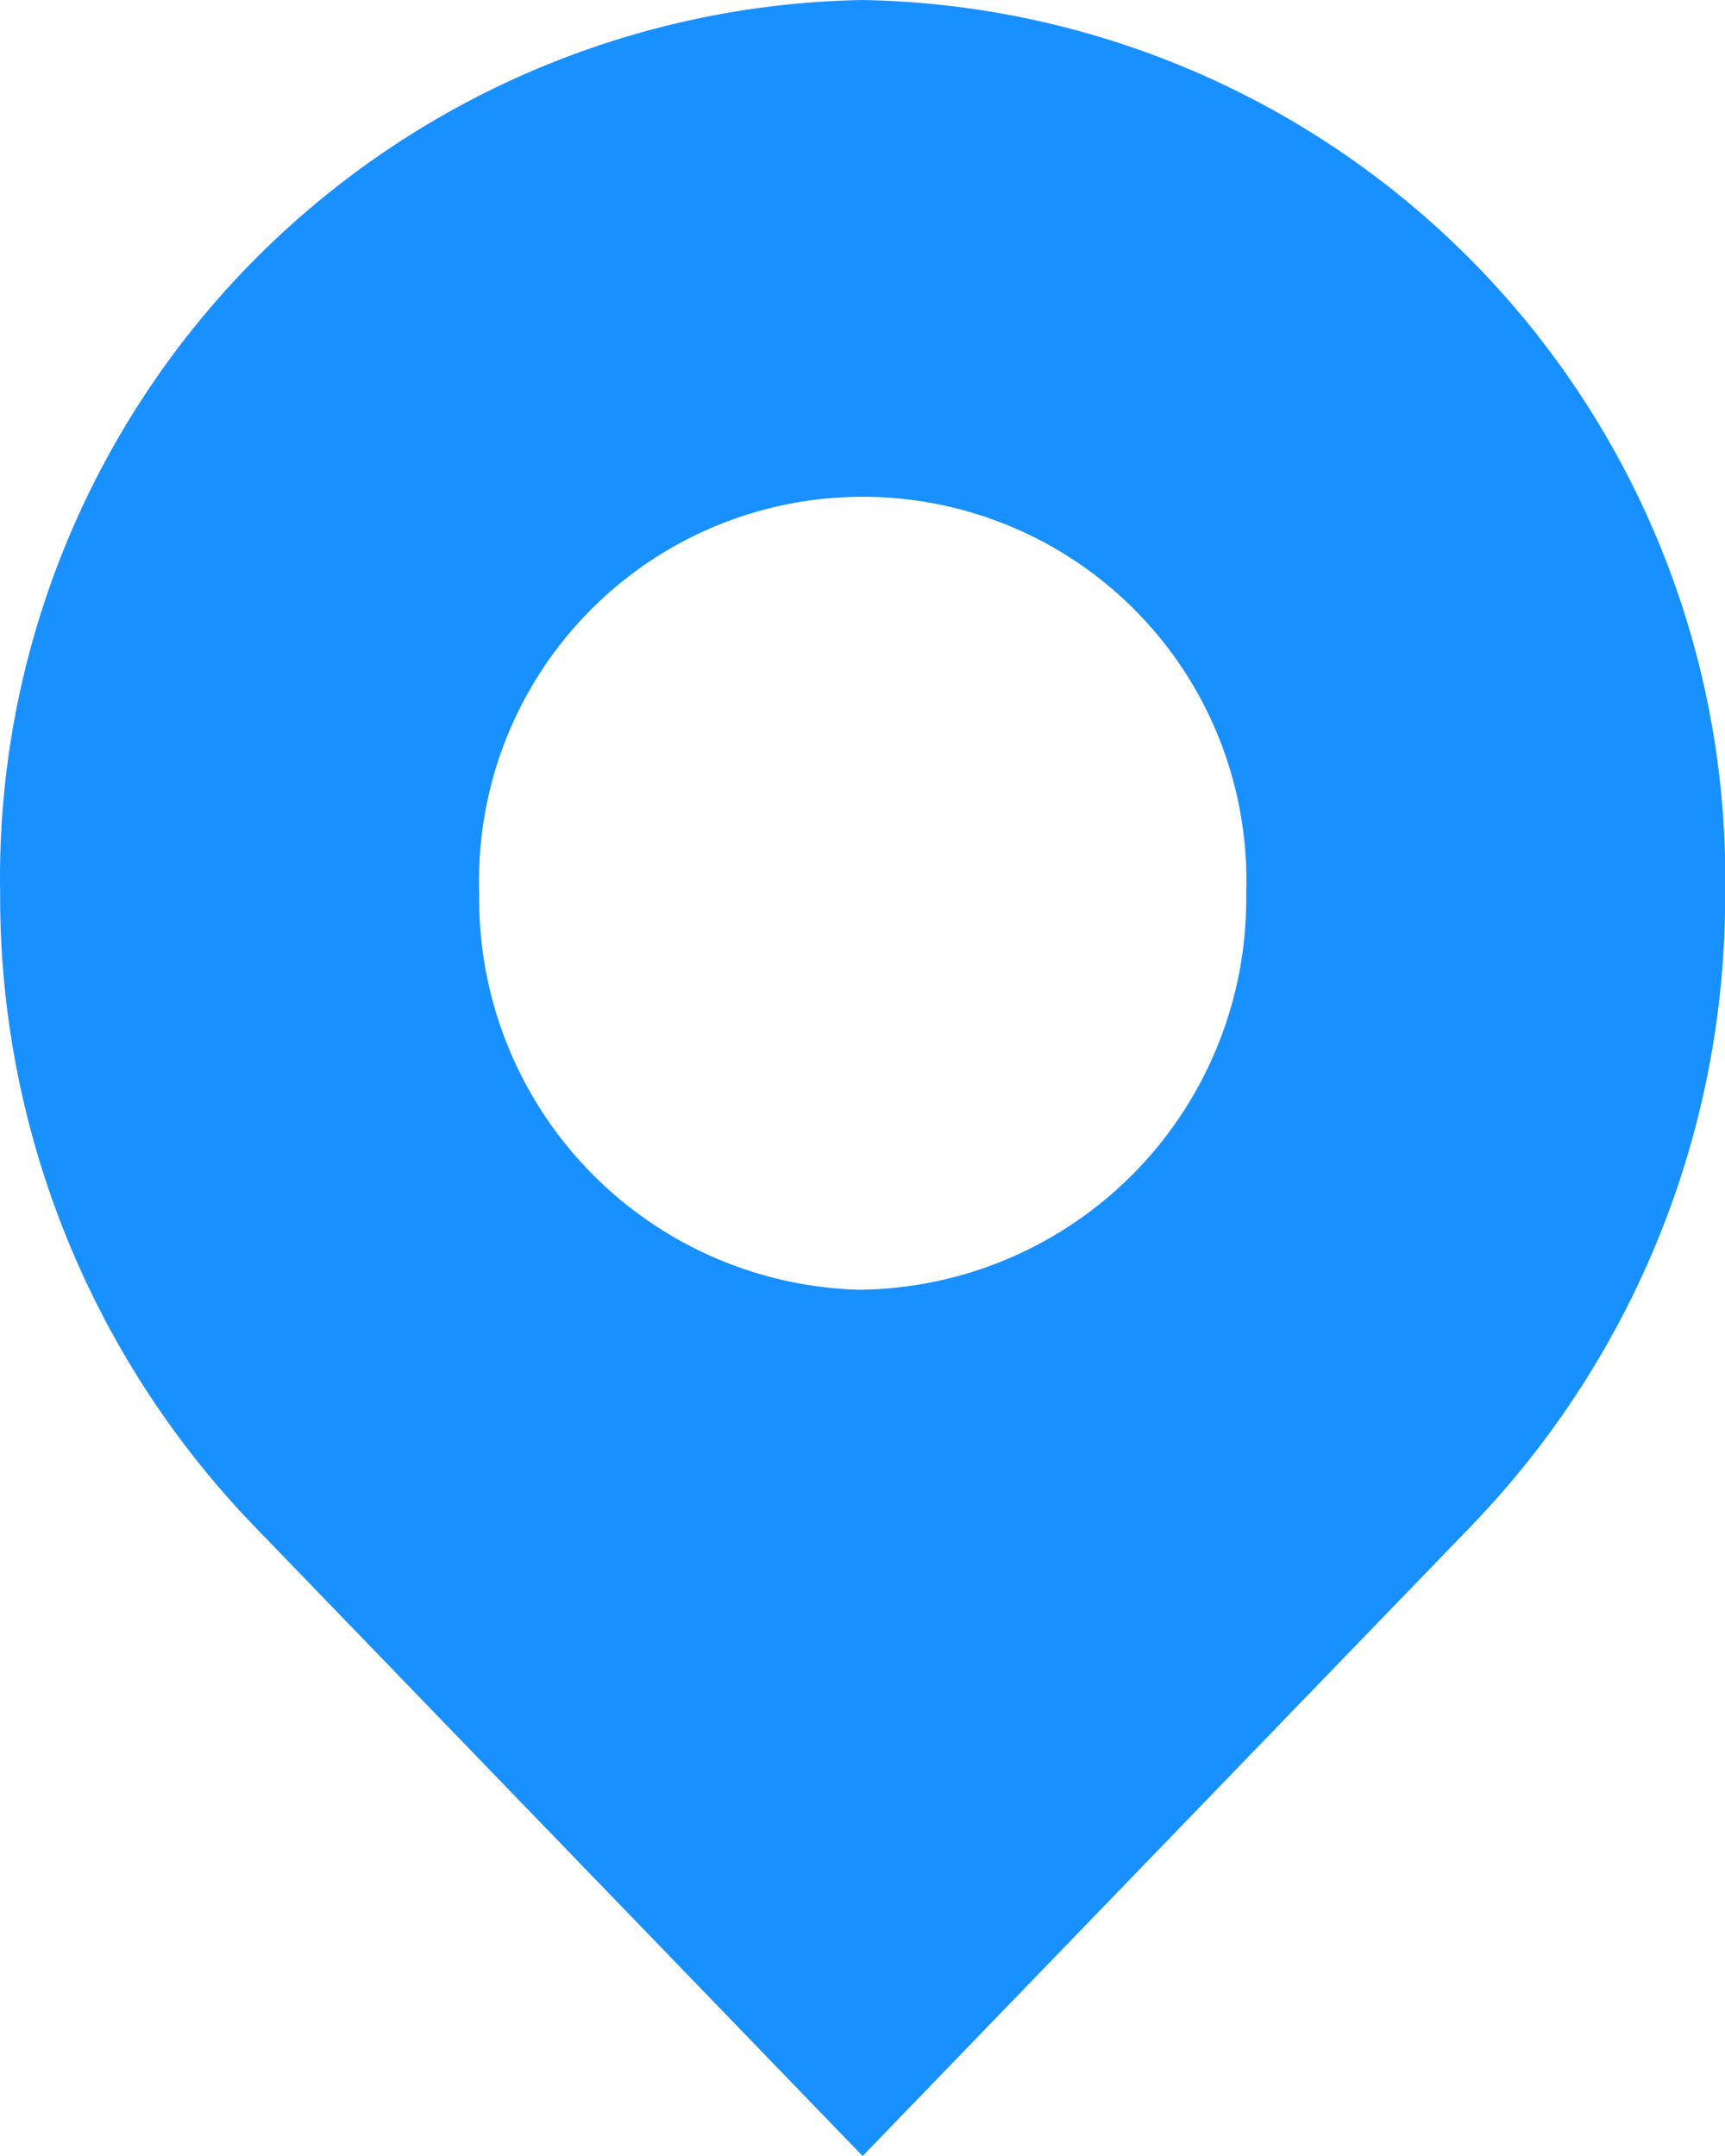 <svg xmlns="http://www.w3.org/2000/svg" width="12.8" height="16" viewBox="0 0 12.8 16">
  <path id="address" data-name="address" d="M96.753,0a6.516,6.516,0,0,0-6.4,6.628,6.731,6.731,0,0,0,1.874,4.686L96.753,16l4.526-4.686a6.728,6.728,0,0,0,1.874-4.686A6.516,6.516,0,0,0,96.753,0Zm0,9.572a2.9,2.9,0,0,1-2.845-2.946,2.847,2.847,0,1,1,5.691,0,2.9,2.9,0,0,1-2.845,2.945Z" transform="translate(-90.352)" fill="#1890ff"/>
</svg>
